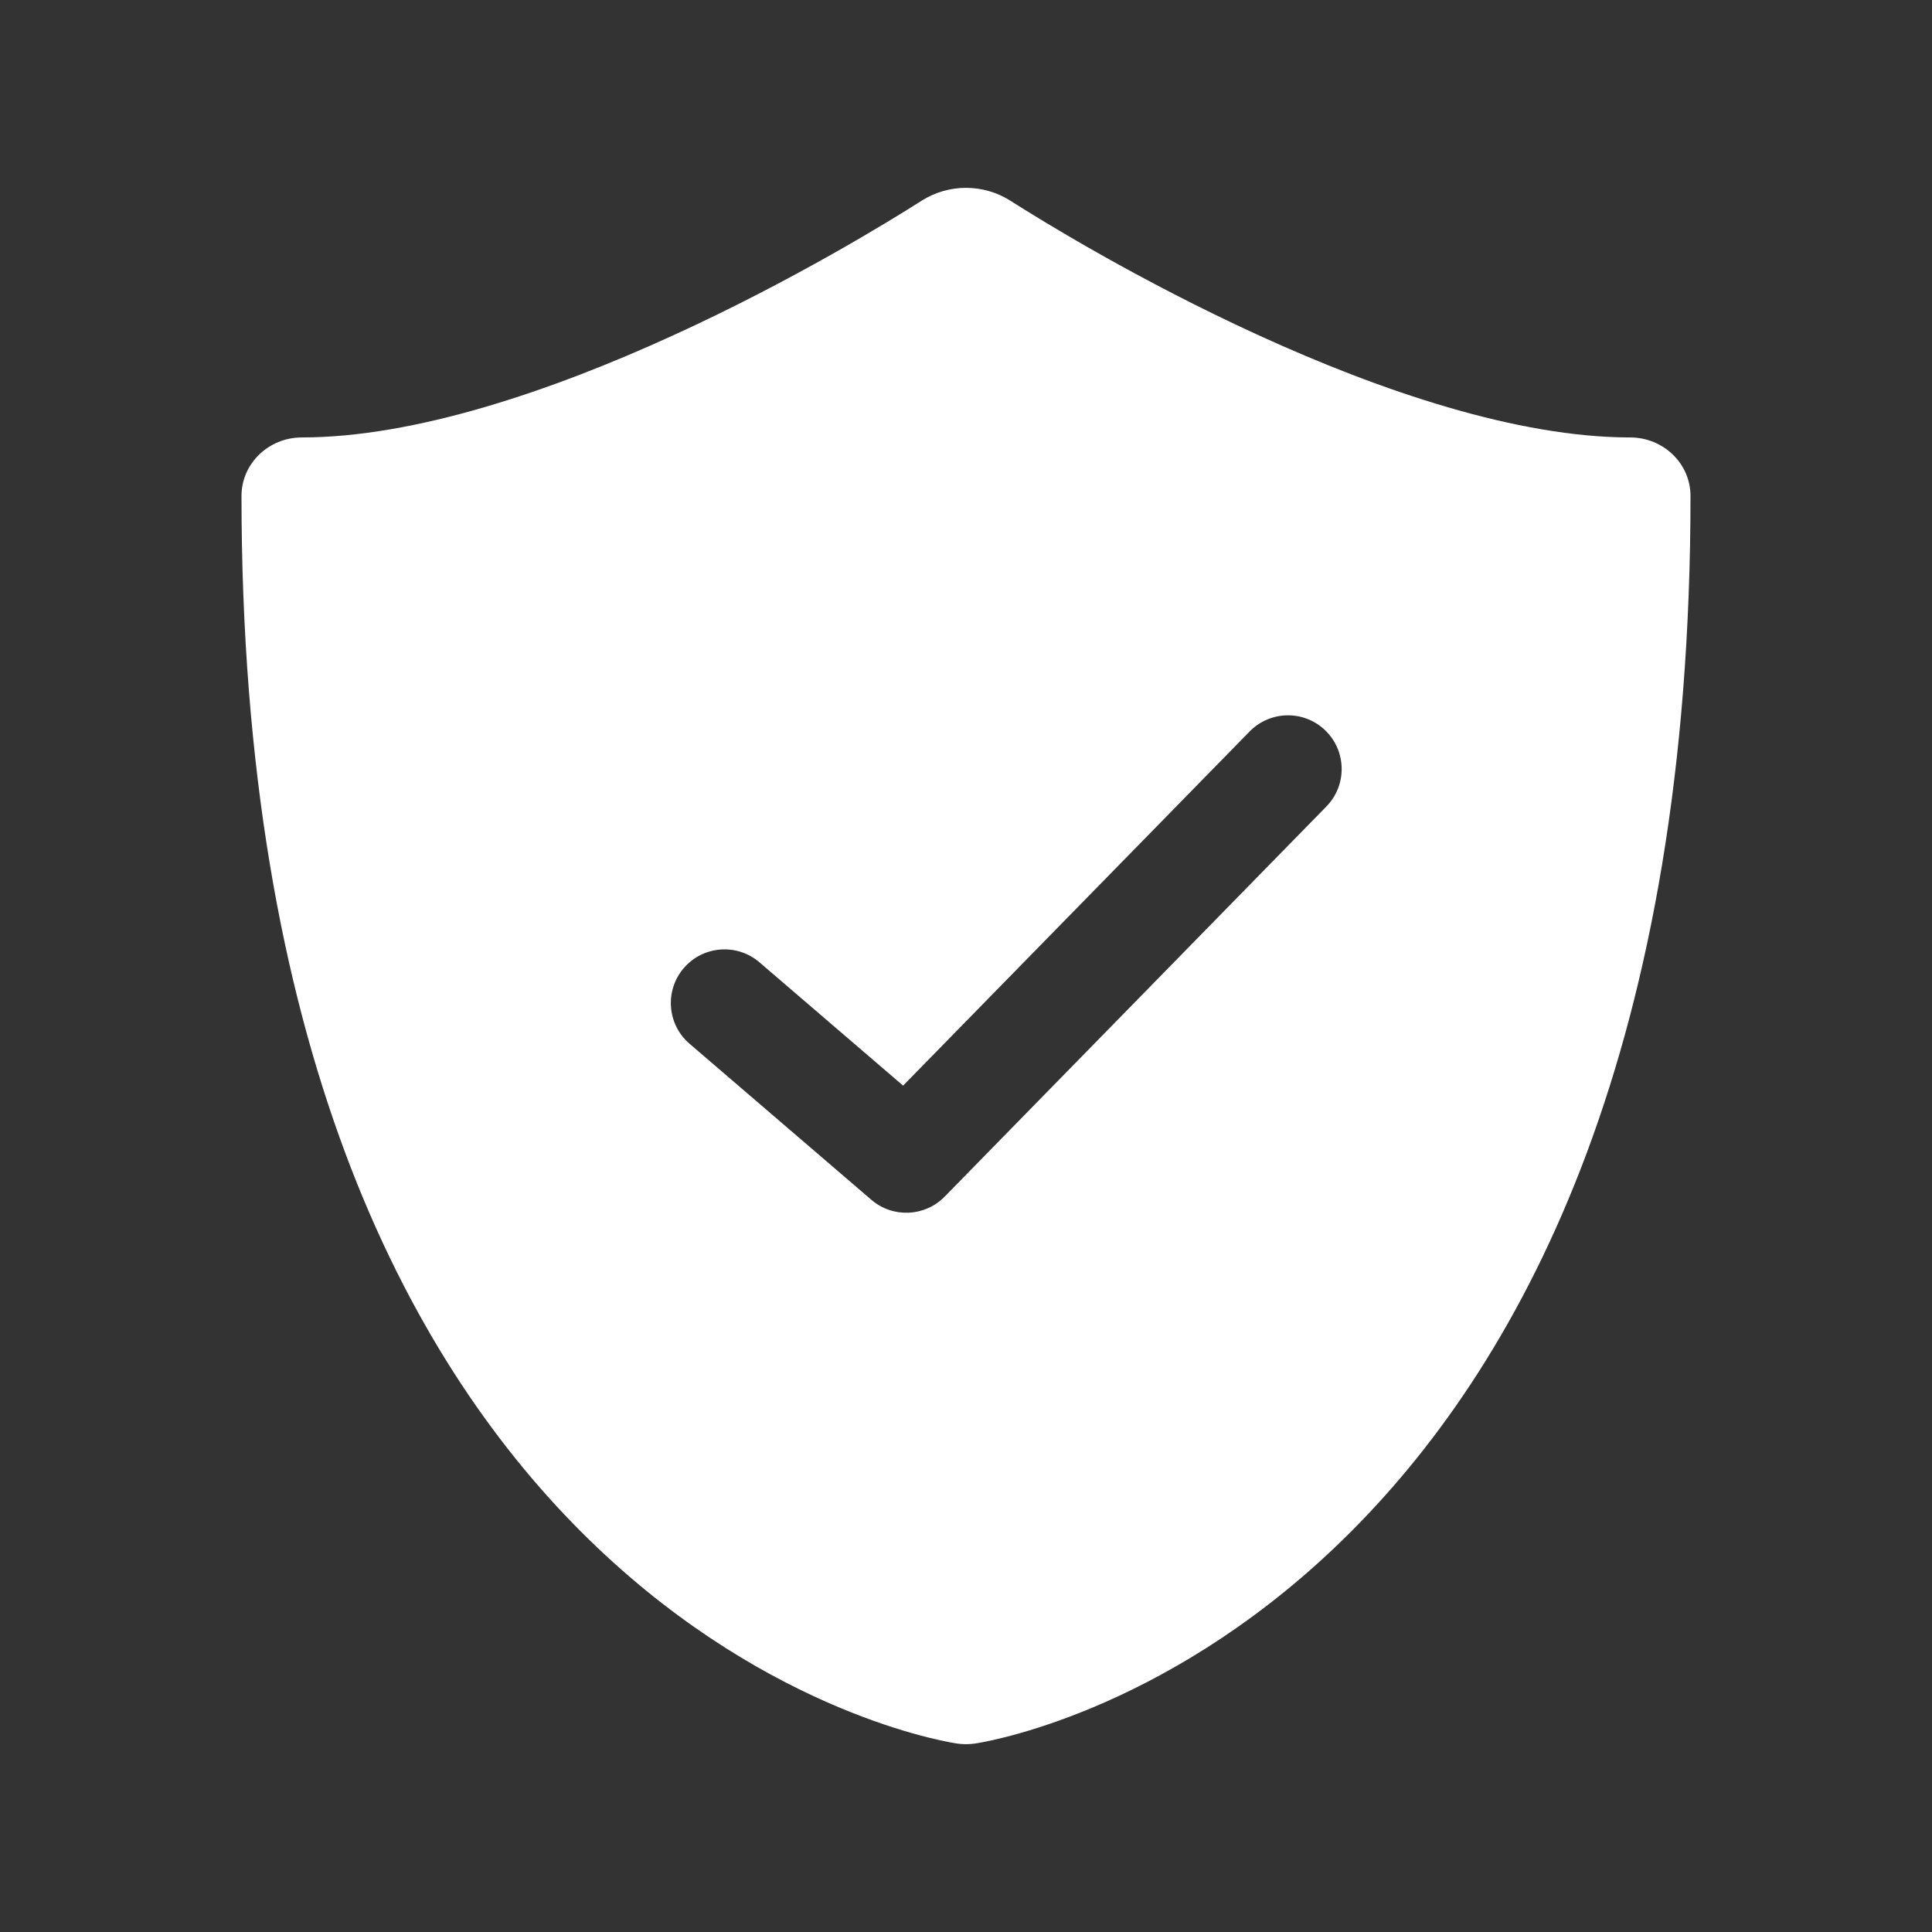 <svg width="36" height="36" viewBox="0 0 36 36" fill="none" xmlns="http://www.w3.org/2000/svg">
<rect x="0" y="0" width="36" height="36" fill="#333333" stroke="none"/>
<path fill-rule="evenodd" clip-rule="evenodd" d="M18.828 3.741C18.324 3.42 17.676 3.42 17.172 3.741C16.587 4.113 14.775 5.23 12.541 6.25C10.275 7.286 7.725 8.151 5.625 8.151C5.004 8.151 4.5 8.639 4.5 9.241C4.5 19.438 7.546 25.253 10.821 28.535C14.075 31.797 17.422 32.421 17.799 32.483L17.807 32.484C17.811 32.485 17.822 32.487 17.837 32.489C17.867 32.493 17.925 32.5 18 32.5C18.075 32.5 18.133 32.493 18.163 32.489C18.177 32.487 18.189 32.485 18.193 32.484L18.199 32.483L18.201 32.483C18.578 32.421 21.925 31.797 25.179 28.535C28.454 25.253 31.5 19.438 31.5 9.241C31.5 8.639 30.996 8.151 30.375 8.151C28.275 8.151 25.725 7.286 23.459 6.25C21.225 5.23 19.413 4.113 18.828 3.741ZM24.715 15.028C25.101 14.634 25.094 14.001 24.699 13.614C24.305 13.228 23.672 13.235 23.285 13.63L16.828 20.229L14.151 17.931C13.732 17.572 13.101 17.62 12.741 18.039C12.382 18.458 12.43 19.09 12.849 19.449L16.237 22.357C16.637 22.7 17.234 22.674 17.603 22.297L24.715 15.028Z" fill="white"/>
</svg>
